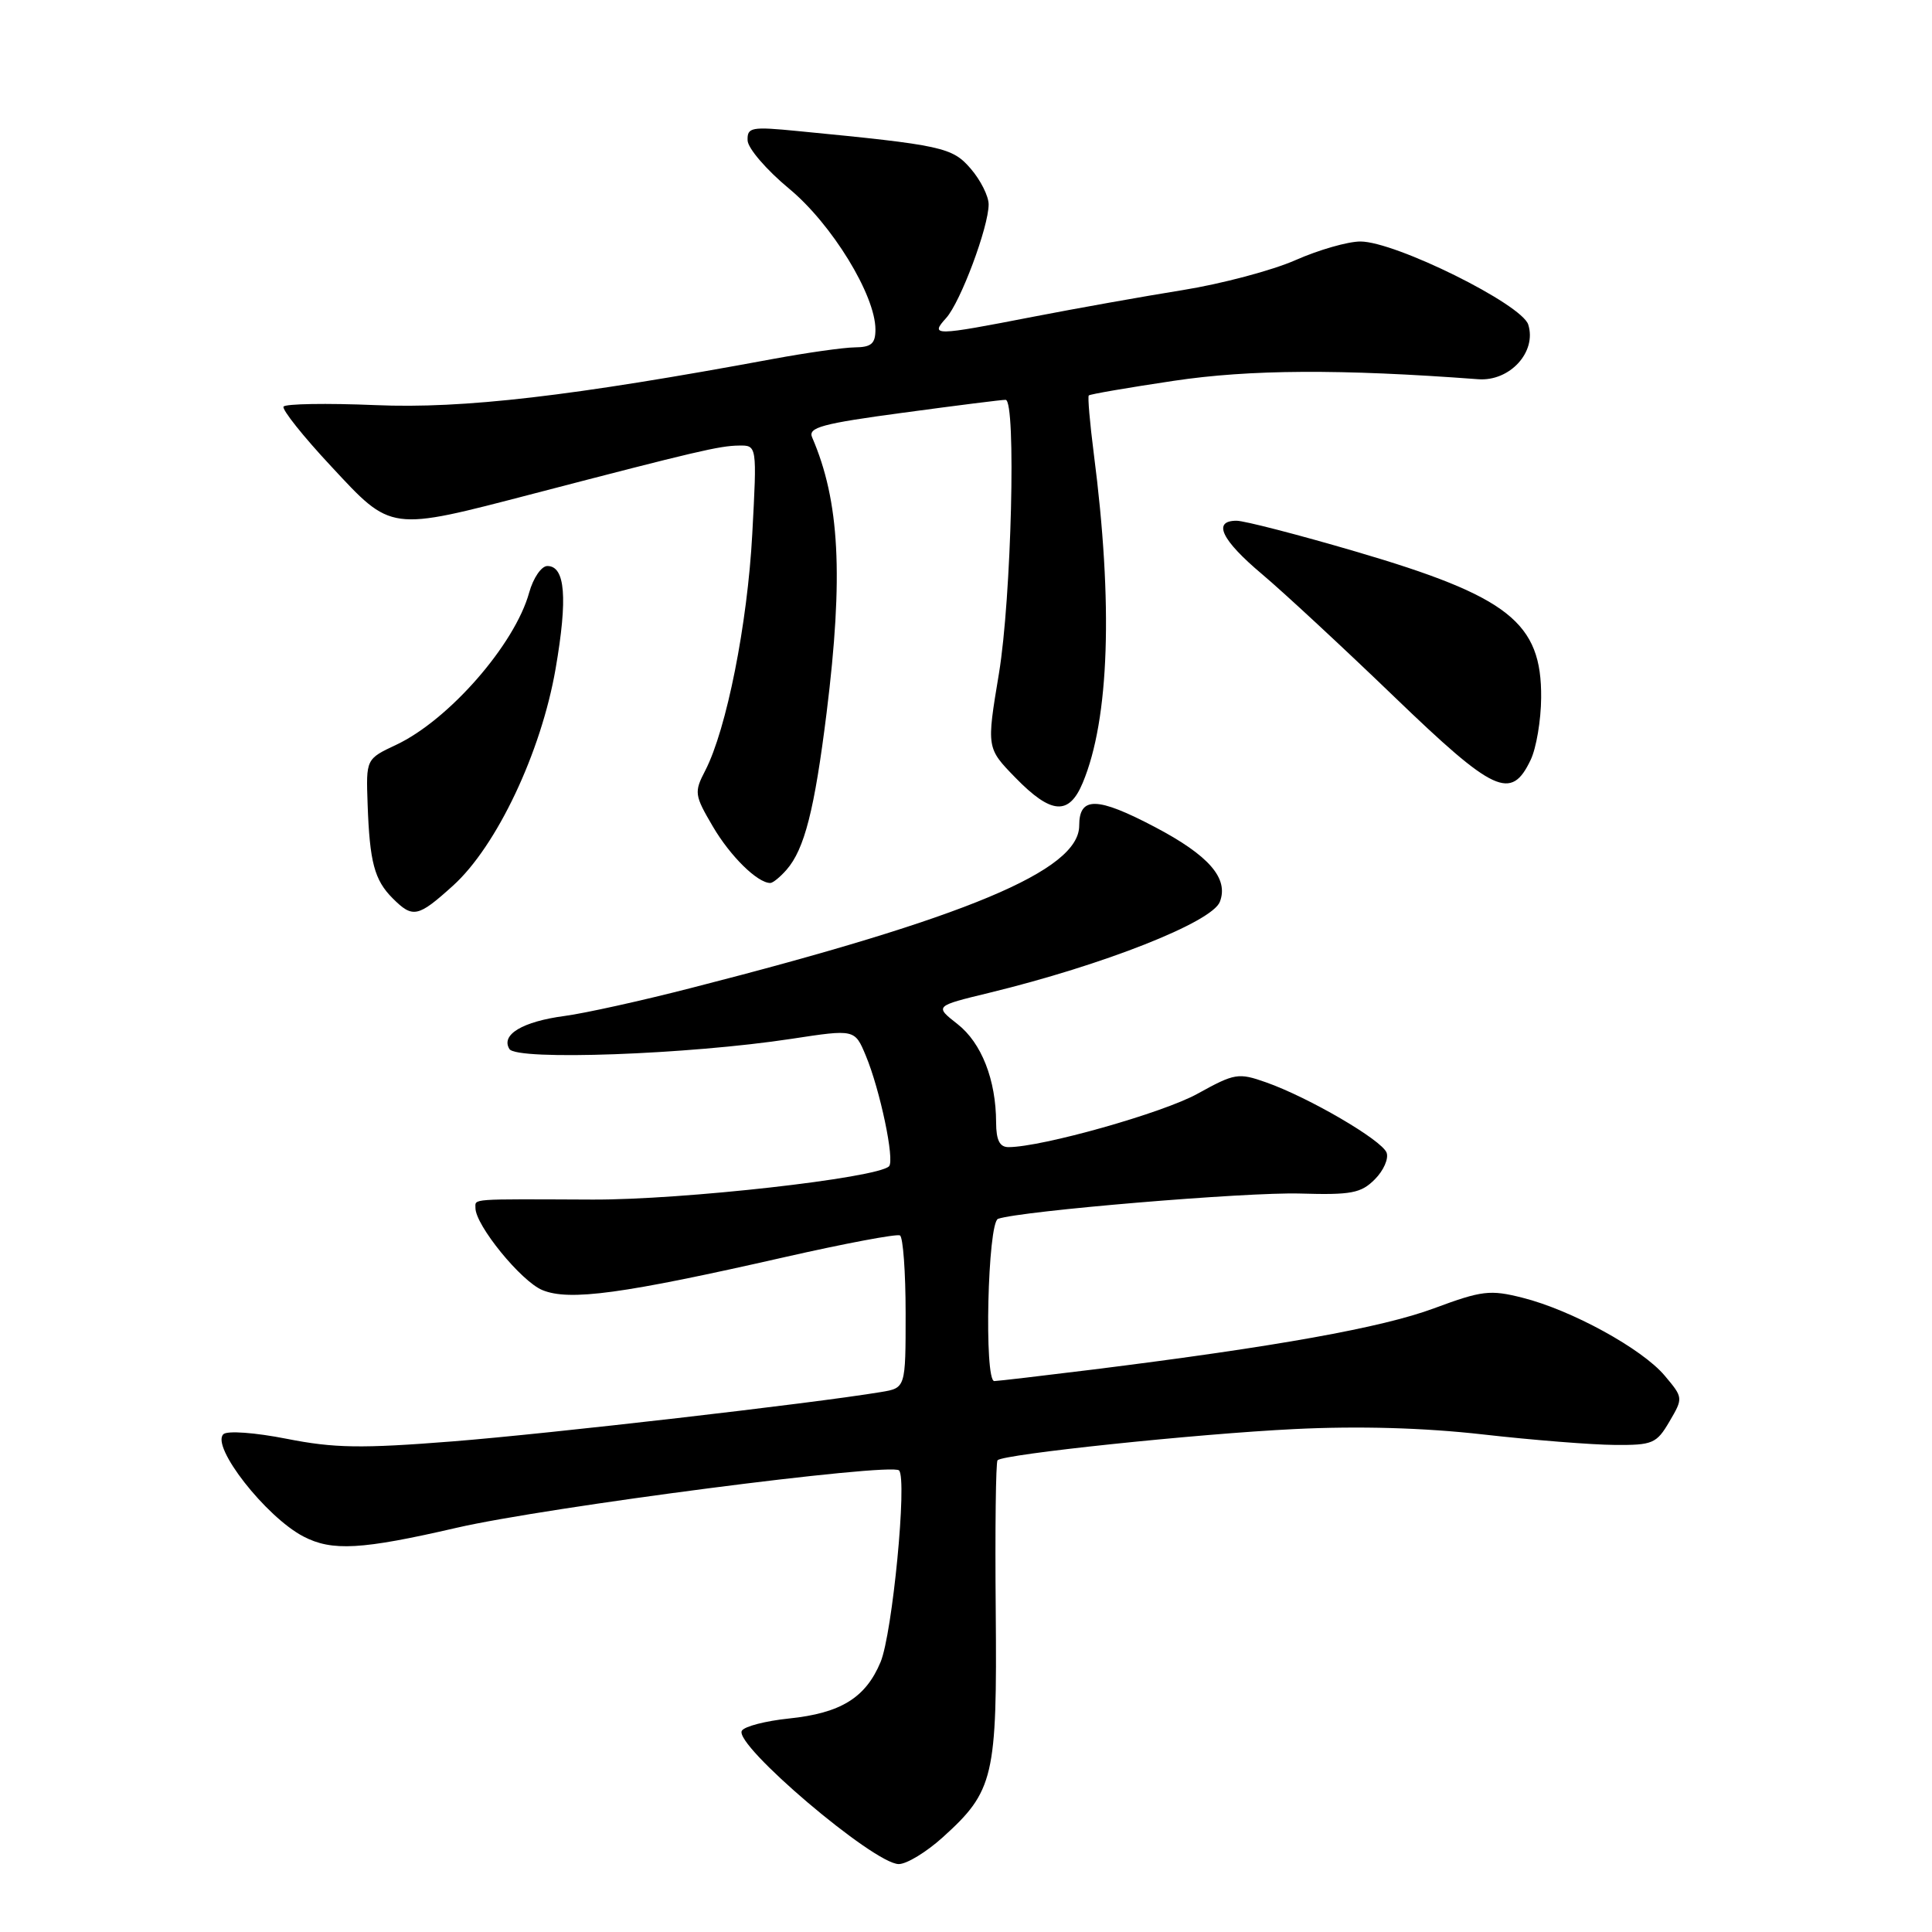 <?xml version="1.0" encoding="UTF-8" standalone="no"?>
<!DOCTYPE svg PUBLIC "-//W3C//DTD SVG 1.1//EN" "http://www.w3.org/Graphics/SVG/1.1/DTD/svg11.dtd" >
<svg xmlns="http://www.w3.org/2000/svg" xmlns:xlink="http://www.w3.org/1999/xlink" version="1.1" viewBox="0 0 256 256">
 <g >
 <path fill="currentColor"
d=" M 124.89 243.48 C 131.71 237.32 132.13 235.53 131.94 213.44 C 131.84 202.69 131.95 193.72 132.18 193.49 C 132.98 192.68 158.60 189.99 171.50 189.36 C 180.03 188.94 188.63 189.18 196.50 190.07 C 203.10 190.82 210.95 191.44 213.94 191.46 C 218.99 191.50 219.50 191.28 221.21 188.36 C 223.04 185.24 223.04 185.20 220.58 182.28 C 217.58 178.71 208.23 173.59 201.75 171.96 C 197.44 170.87 196.37 171.00 190.01 173.36 C 183.08 175.93 169.14 178.43 145.00 181.45 C 138.12 182.30 132.16 183.00 131.75 183.00 C 130.38 183.00 130.87 161.98 132.25 161.50 C 135.29 160.45 165.20 157.94 172.26 158.15 C 179.04 158.35 180.34 158.11 182.17 156.27 C 183.33 155.11 184.03 153.52 183.73 152.73 C 183.08 151.05 173.41 145.41 167.77 143.42 C 164.09 142.12 163.61 142.20 158.69 144.92 C 154.11 147.47 138.04 152.00 133.63 152.00 C 132.46 152.00 132.00 151.08 131.99 148.75 C 131.98 143.10 130.06 138.19 126.88 135.70 C 123.83 133.31 123.83 133.31 131.05 131.56 C 146.23 127.87 160.60 122.20 161.64 119.49 C 162.83 116.39 160.19 113.35 153.04 109.59 C 145.36 105.55 143.00 105.51 143.00 109.40 C 143.00 115.34 128.14 121.56 91.55 130.92 C 84.99 132.61 77.46 134.27 74.82 134.62 C 69.24 135.36 66.33 137.10 67.50 139.00 C 68.46 140.56 91.24 139.73 104.88 137.65 C 113.26 136.37 113.26 136.37 114.72 139.87 C 116.61 144.40 118.58 153.76 117.80 154.54 C 116.23 156.10 90.49 159.00 78.50 158.95 C 62.04 158.88 63.00 158.81 63.00 160.07 C 63.00 162.35 69.05 169.78 71.86 170.94 C 75.43 172.42 82.49 171.46 104.00 166.57 C 111.97 164.76 118.84 163.47 119.25 163.70 C 119.66 163.93 120.00 168.57 120.00 174.01 C 120.00 183.91 120.00 183.91 116.75 184.45 C 107.68 185.96 72.74 189.98 60.00 190.99 C 47.85 191.95 44.28 191.89 38.00 190.65 C 33.79 189.82 30.11 189.55 29.60 190.04 C 27.92 191.65 35.22 200.99 40.20 203.59 C 44.00 205.57 47.90 205.35 60.50 202.44 C 72.41 199.69 118.10 193.77 119.13 194.84 C 120.23 195.99 118.25 216.46 116.68 220.23 C 114.70 224.97 111.40 227.00 104.55 227.71 C 101.46 228.03 98.65 228.75 98.30 229.33 C 97.17 231.16 115.80 247.00 119.09 247.00 C 120.14 247.00 122.75 245.41 124.89 243.48 Z  M 60.01 117.37 C 65.82 112.13 71.71 99.66 73.62 88.61 C 75.24 79.24 74.90 75.00 72.53 75.00 C 71.74 75.00 70.66 76.58 70.12 78.51 C 68.23 85.39 59.47 95.41 52.50 98.69 C 48.50 100.57 48.50 100.57 48.71 106.53 C 48.98 114.24 49.61 116.61 52.03 119.03 C 54.70 121.70 55.37 121.56 60.01 117.37 Z  M 104.22 115.25 C 106.60 112.53 107.93 107.29 109.53 94.44 C 111.78 76.27 111.26 66.39 107.61 57.95 C 107.04 56.64 108.92 56.13 119.72 54.68 C 126.75 53.73 132.84 52.96 133.25 52.98 C 134.67 53.02 134.02 79.29 132.36 89.27 C 130.72 99.12 130.72 99.12 134.56 103.06 C 139.30 107.92 141.65 108.09 143.47 103.72 C 147.00 95.28 147.51 80.02 144.93 60.09 C 144.41 56.02 144.11 52.56 144.27 52.40 C 144.43 52.23 149.50 51.36 155.53 50.46 C 165.62 48.95 177.59 48.88 195.88 50.25 C 200.06 50.56 203.65 46.63 202.50 43.01 C 201.64 40.30 184.88 32.00 180.26 32.00 C 178.60 32.00 174.74 33.11 171.68 34.46 C 168.61 35.82 161.87 37.61 156.71 38.44 C 151.54 39.27 142.63 40.86 136.91 41.97 C 123.74 44.53 123.20 44.54 125.37 42.14 C 127.27 40.04 131.00 30.07 131.00 27.08 C 131.00 26.00 129.94 23.88 128.64 22.37 C 126.18 19.51 124.90 19.23 105.75 17.37 C 99.55 16.76 99.00 16.86 99.06 18.60 C 99.09 19.65 101.57 22.52 104.56 25.00 C 110.22 29.68 116.00 39.11 116.00 43.66 C 116.00 45.54 115.46 46.01 113.25 46.03 C 111.74 46.05 106.90 46.74 102.50 47.55 C 75.80 52.50 61.40 54.18 49.75 53.68 C 43.29 53.41 37.81 53.50 37.57 53.88 C 37.34 54.26 40.17 57.82 43.87 61.78 C 51.95 70.47 51.50 70.41 70.71 65.41 C 92.28 59.79 95.34 59.07 97.90 59.04 C 100.31 59.00 100.31 59.00 99.68 70.75 C 99.04 82.71 96.27 96.64 93.45 102.10 C 91.96 104.97 92.01 105.35 94.46 109.52 C 96.76 113.45 100.37 117.00 102.07 117.00 C 102.41 117.00 103.38 116.21 104.22 115.25 Z  M 202.82 100.69 C 203.56 99.15 204.19 95.45 204.21 92.47 C 204.30 82.48 199.93 79.03 179.60 73.07 C 171.96 70.83 164.87 69.00 163.85 69.00 C 160.62 69.00 161.84 71.55 167.24 76.09 C 170.12 78.52 177.99 85.82 184.74 92.32 C 198.00 105.09 200.23 106.13 202.82 100.69 Z "/>
</g>
</svg>